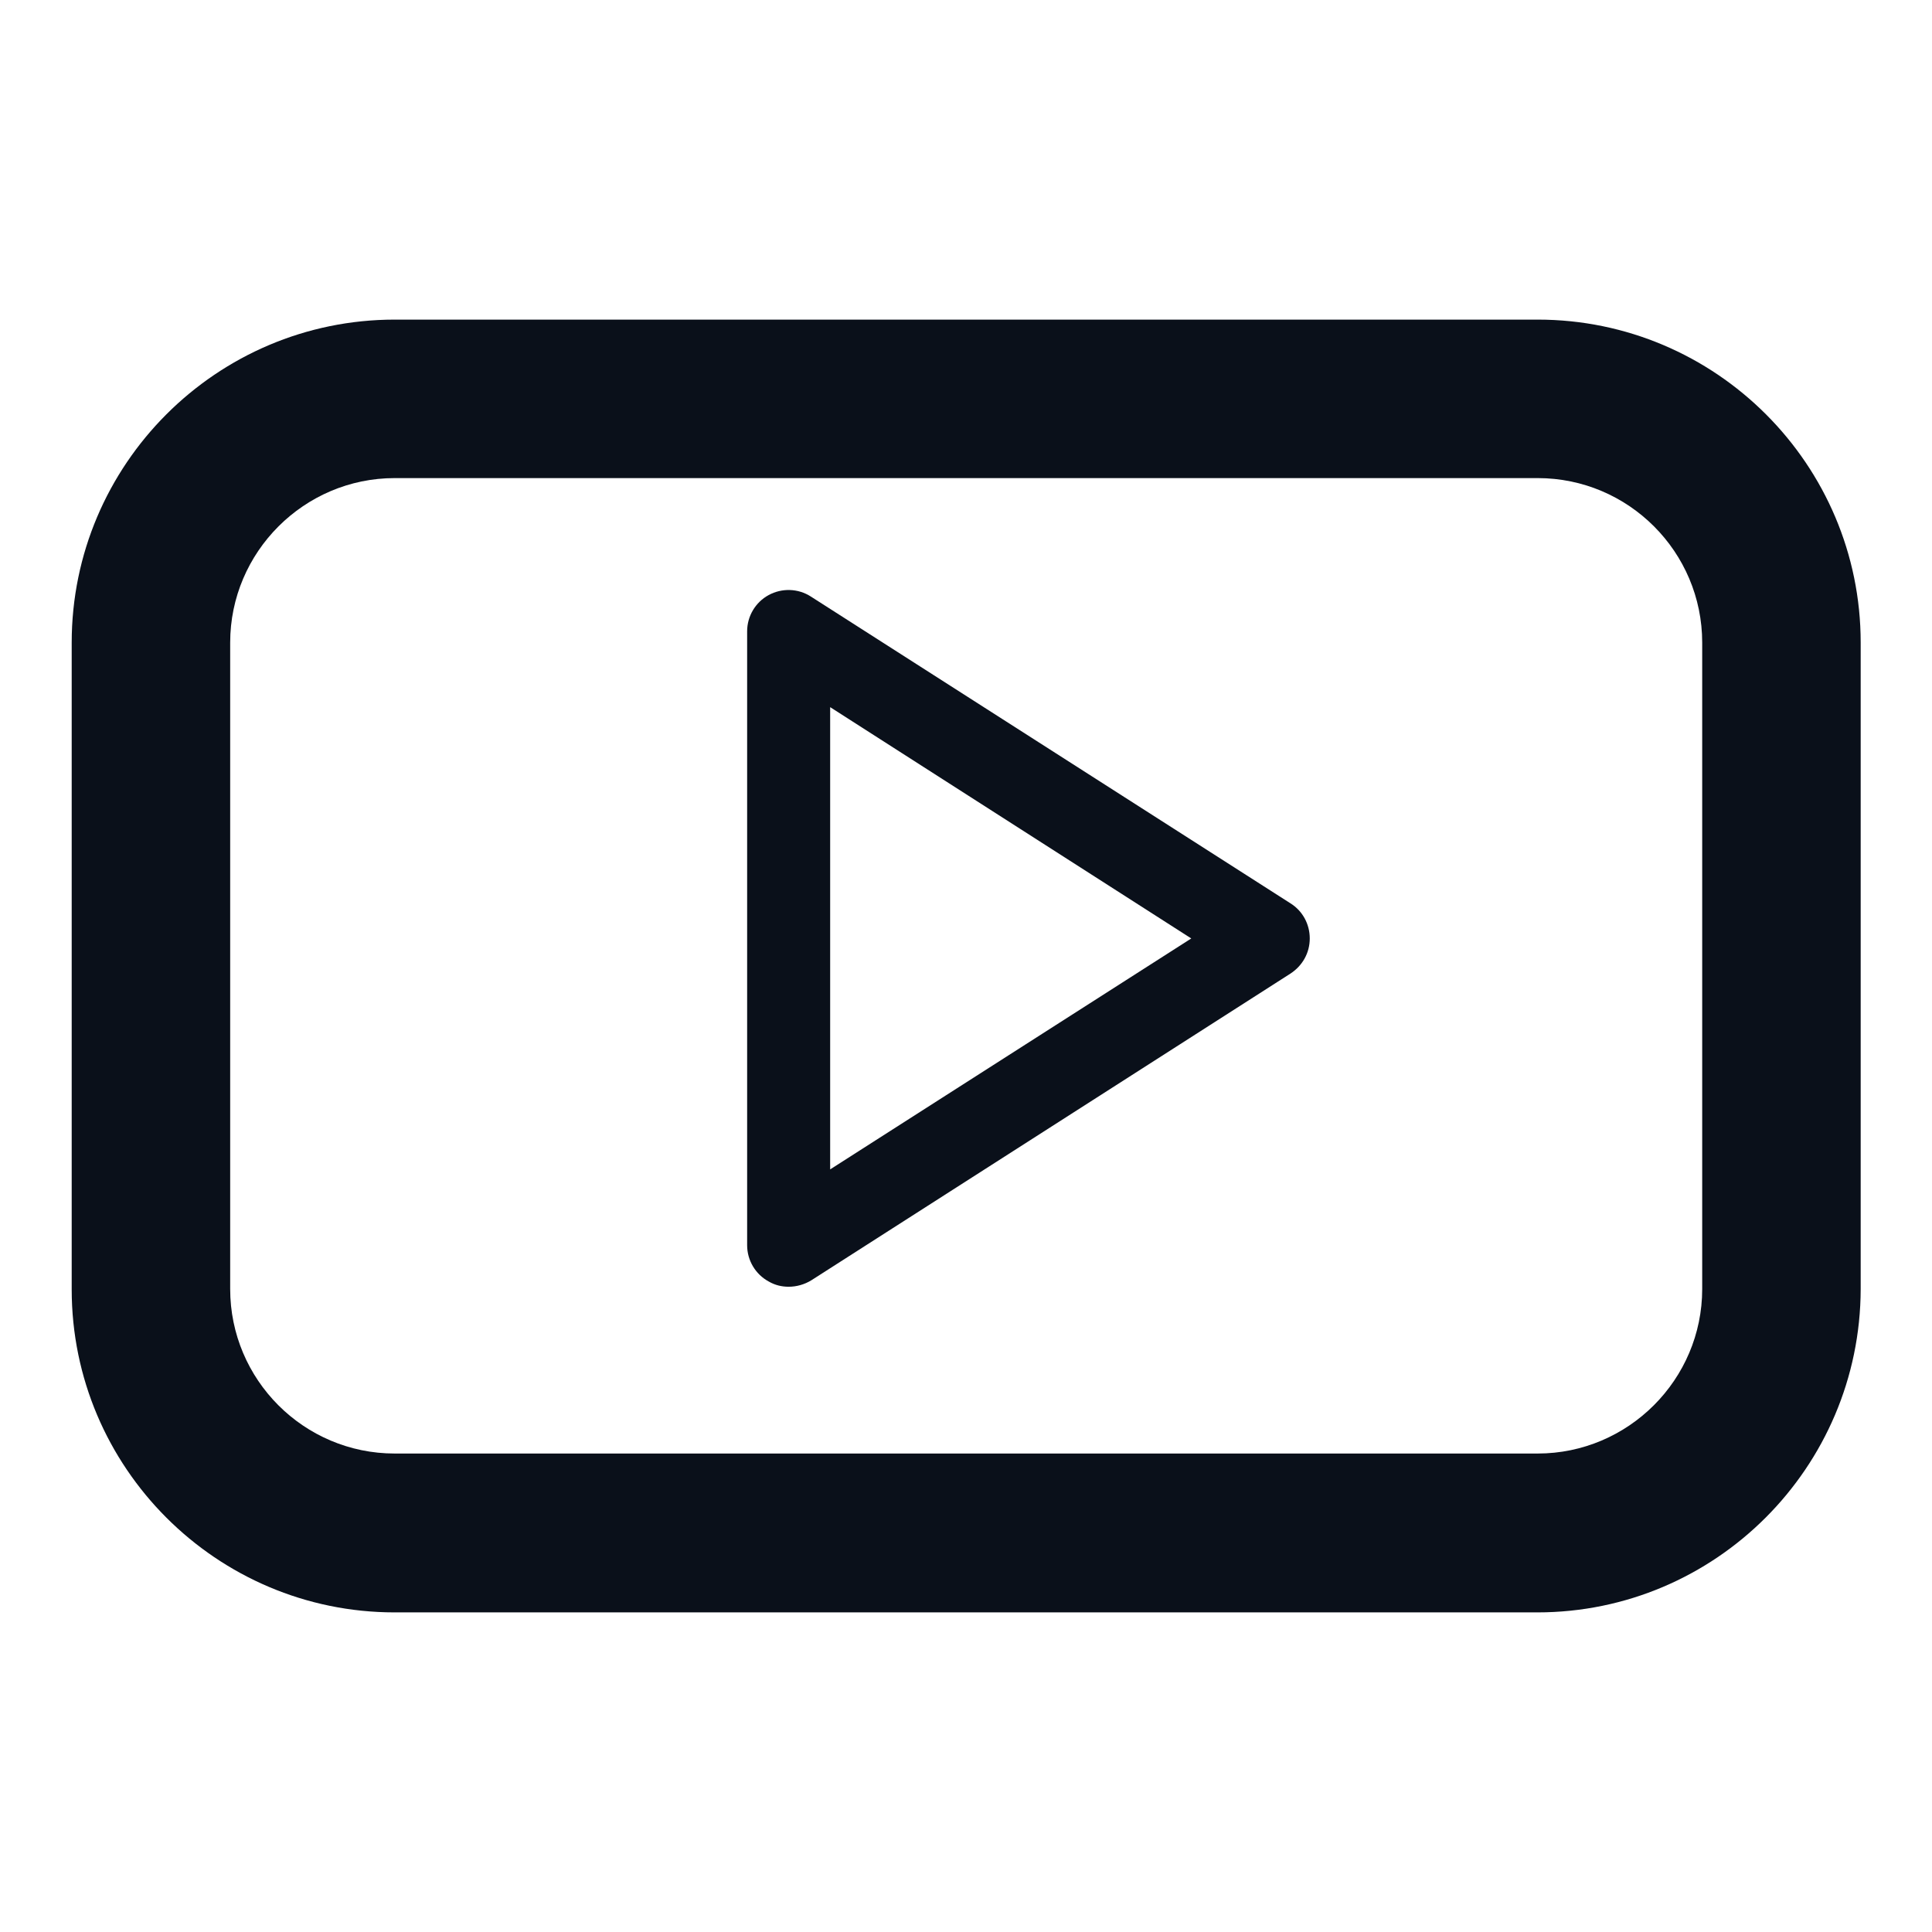 <?xml version="1.0" encoding="utf-8"?>
<!-- Generator: Adobe Illustrator 25.0.1, SVG Export Plug-In . SVG Version: 6.00 Build 0)  -->
<svg version="1.1" id="Layer_1" xmlns="http://www.w3.org/2000/svg" xmlns:xlink="http://www.w3.org/1999/xlink" x="0px" y="0px"
	 viewBox="0 0 512 512" style="enable-background:new 0 0 512 512;" xml:space="preserve">
<style type="text/css">
	.st0{fill:#0A101A;}
	.st1{fill:none;}
</style>
<path class="st0" d="M407.4,427.3H104.6c-47.2,0-85.6-38.4-85.6-85.6V170.3c0-47.2,38.4-85.6,85.6-85.6h302.9
	c47.2,0,85.6,38.4,85.6,85.6v171.3C493,388.9,454.6,427.3,407.4,427.3z M104.6,126.7c-24,0-43.6,19.6-43.6,43.6v171.3
	c0,24,19.5,43.6,43.6,43.6h302.9c24,0,43.6-19.6,43.6-43.6V170.3c0-24-19.5-43.6-43.6-43.6H104.6z M209,341c-1.8,0-3.6-0.4-5.3-1.4
	c-3.5-1.9-5.7-5.6-5.7-9.6V167.3c0-4,2.2-7.7,5.7-9.6s7.8-1.8,11.2,0.4l127.1,81.3c3.2,2,5.1,5.5,5.1,9.3c0,3.8-1.9,7.2-5.1,9.3
	L215,339.3C213.2,340.4,211.1,341,209,341z M220,187.4v122.5l95.7-61.2L220,187.4z"/>
<rect y="0" class="st1" width="512" height="512"/>
</svg>
